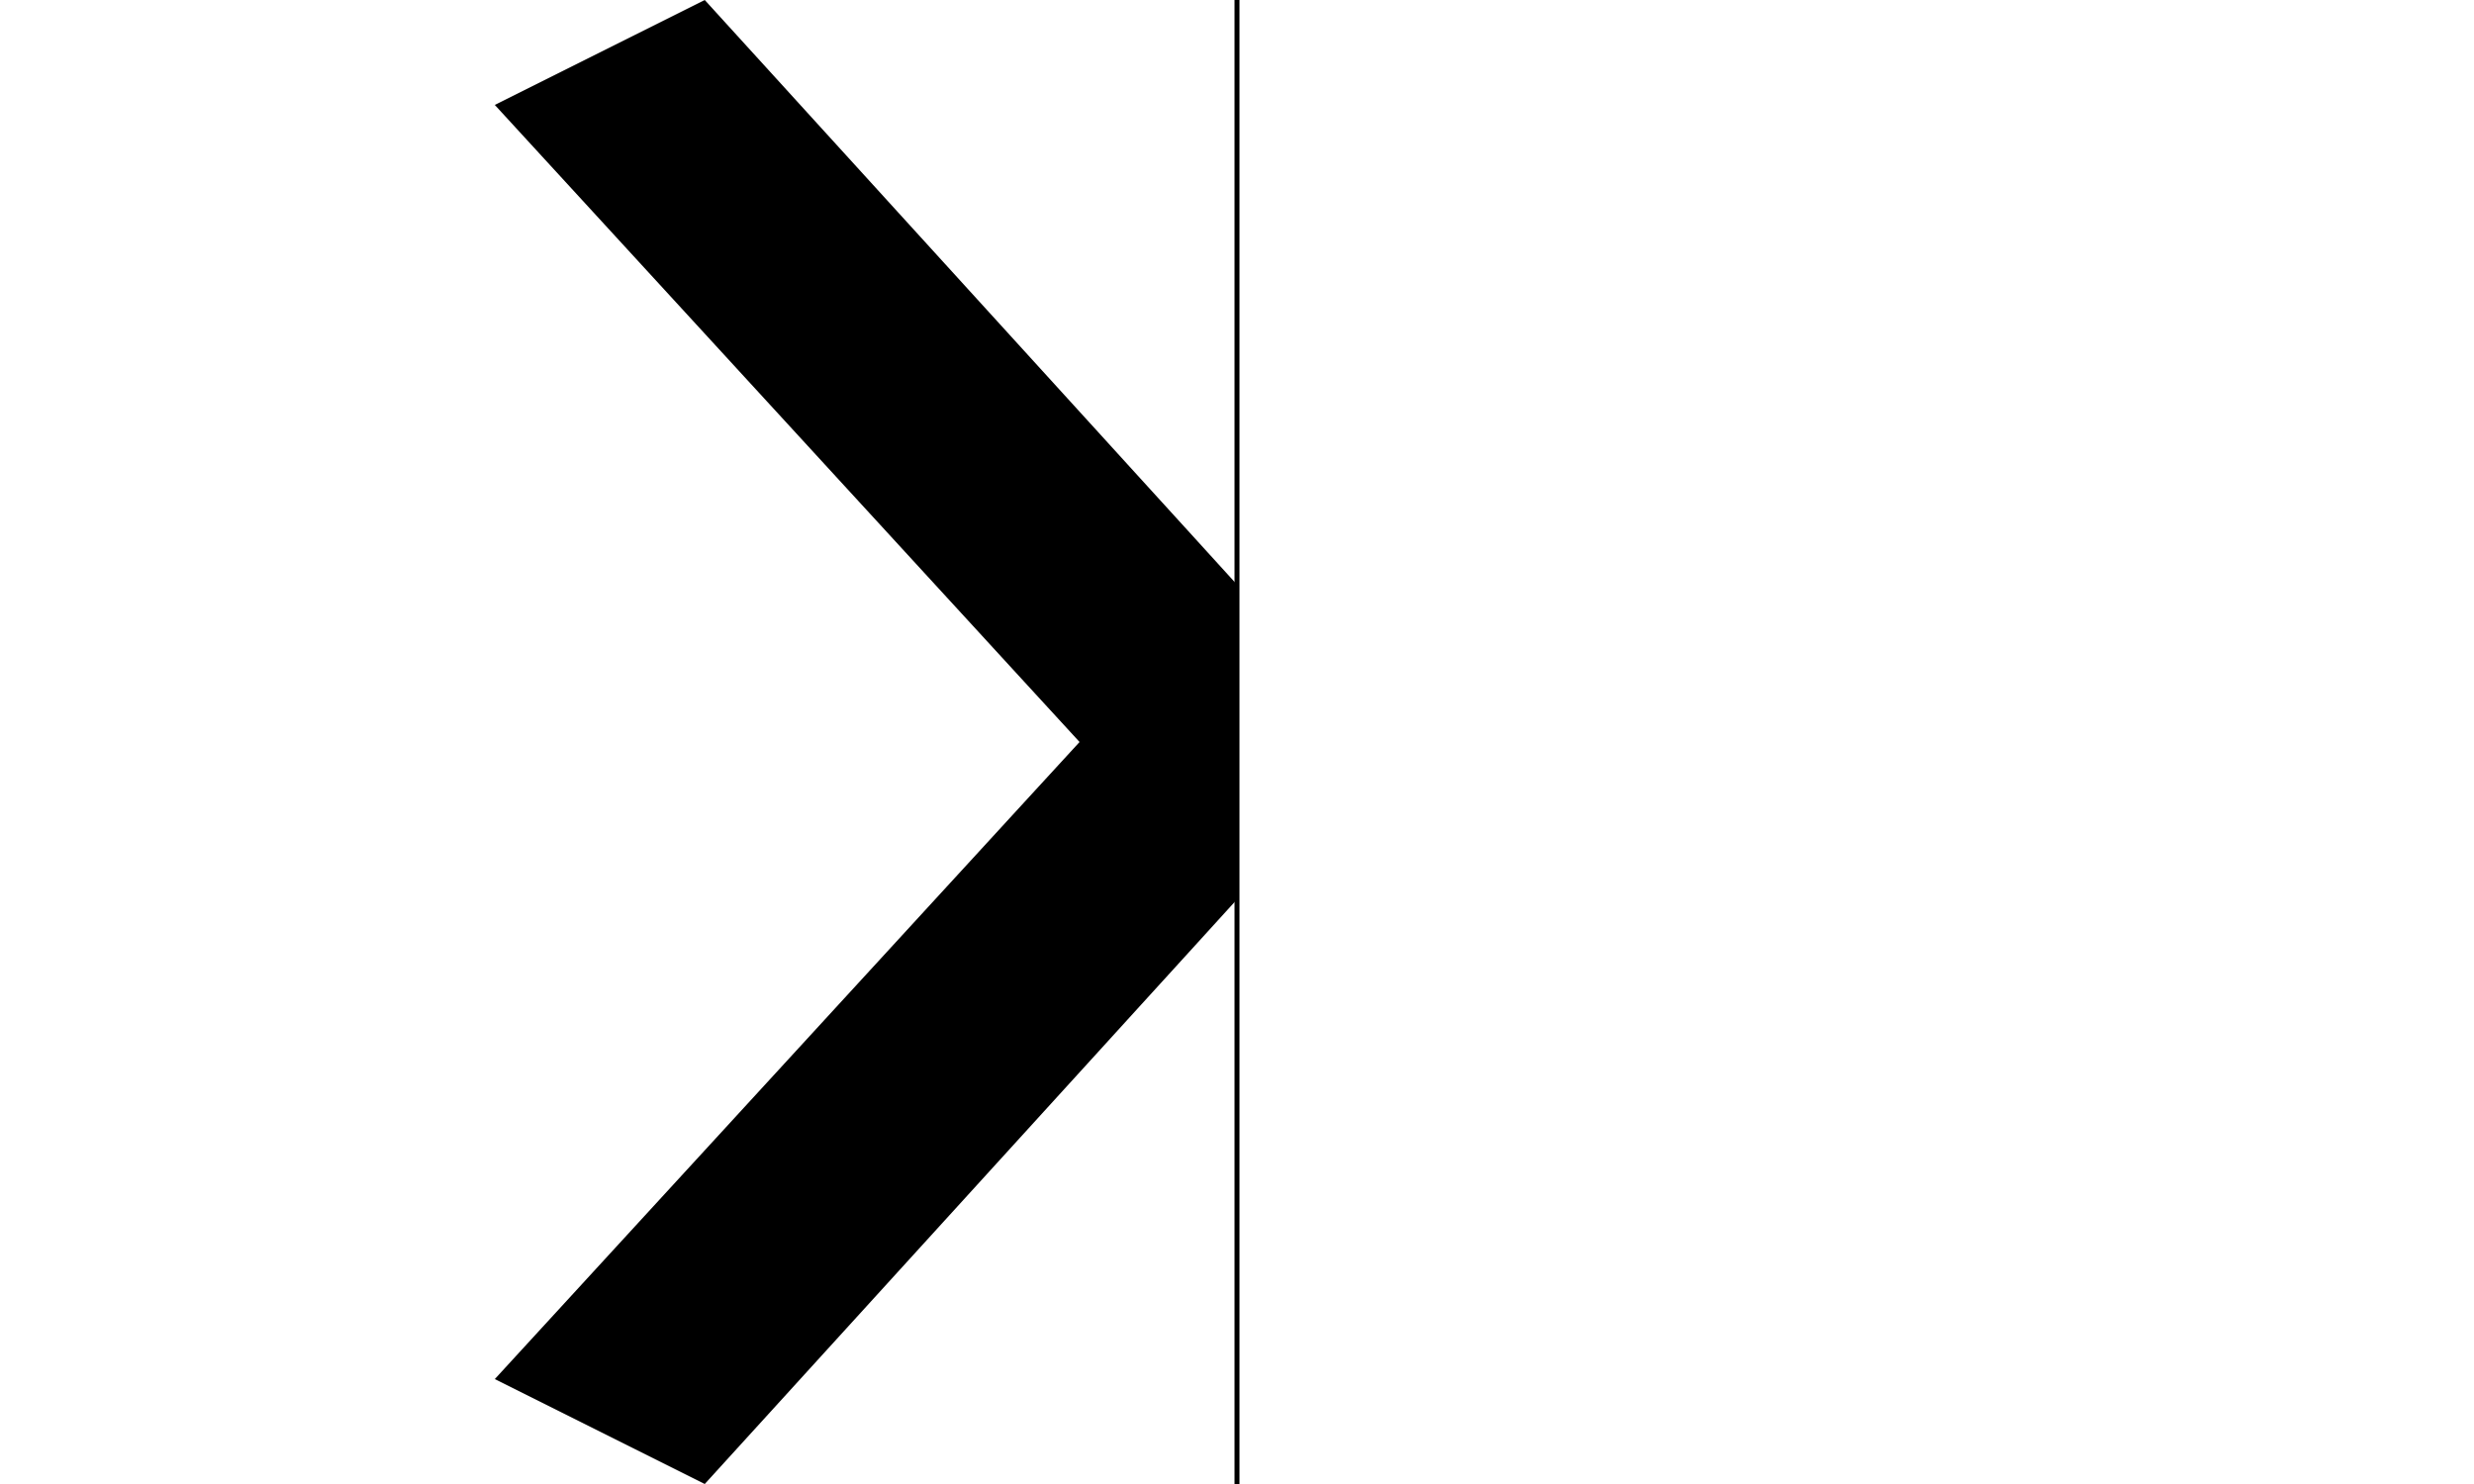 <svg viewBox="0 0 500 300" preserveAspectRatio="xMidYMid">
 <polygon points="218.18,150 100,278.79 142.43,300 250,181.82 250,118.18 142.43,0 100,21.21" fill="#000000"/>
 <line x1="250" x2="250" y1="0" y2="300" stroke="black" />
</svg>
